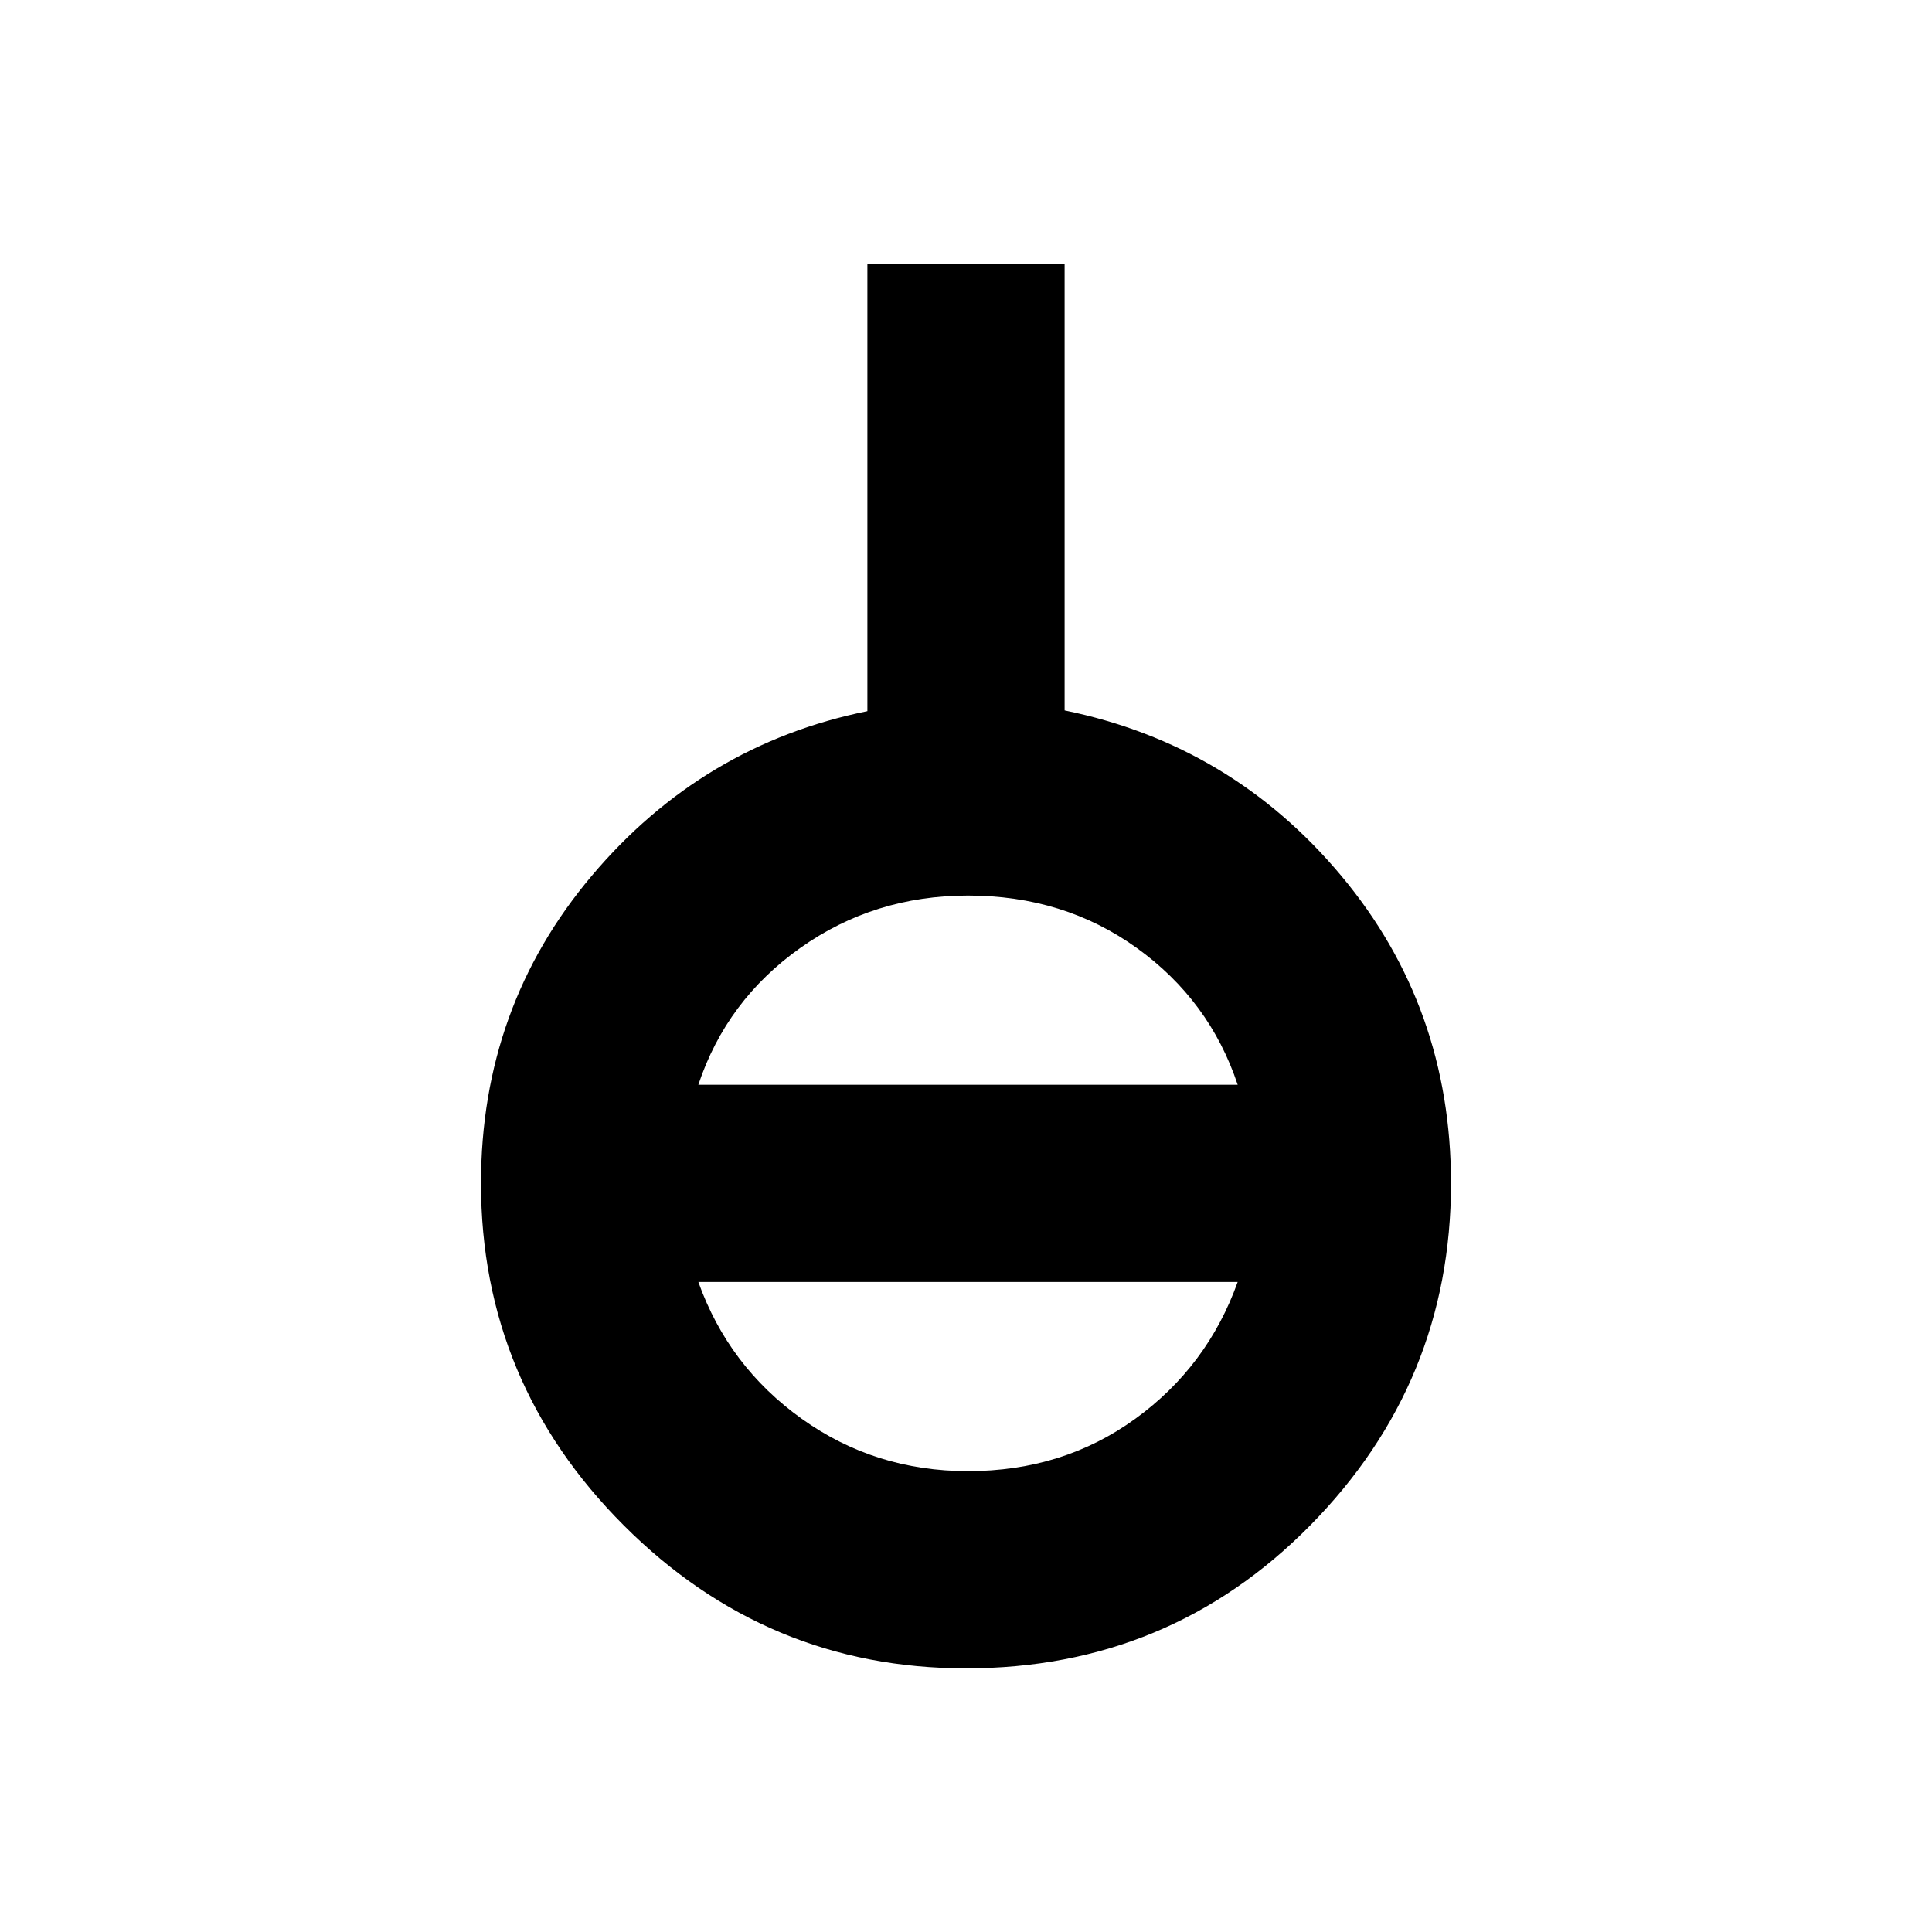 <svg xmlns="http://www.w3.org/2000/svg" height="20" viewBox="0 -960 960 960" width="20"><path d="M480-131q-99 0-170-71t-71-170q0-87.56 55-152.78t137-81.86V-829h98v222q83 17 137.5 82.22T721-372q0 99-70 170t-171 71Zm1-98q47.21 0 83.1-26 35.9-26 50.9-68H347q15 42 51.4 68 36.39 26 82.6 26ZM347-421h268q-14-42-50.2-68T481-515q-46.6 0-83.3 26-36.7 26-50.7 68Z"/></svg>